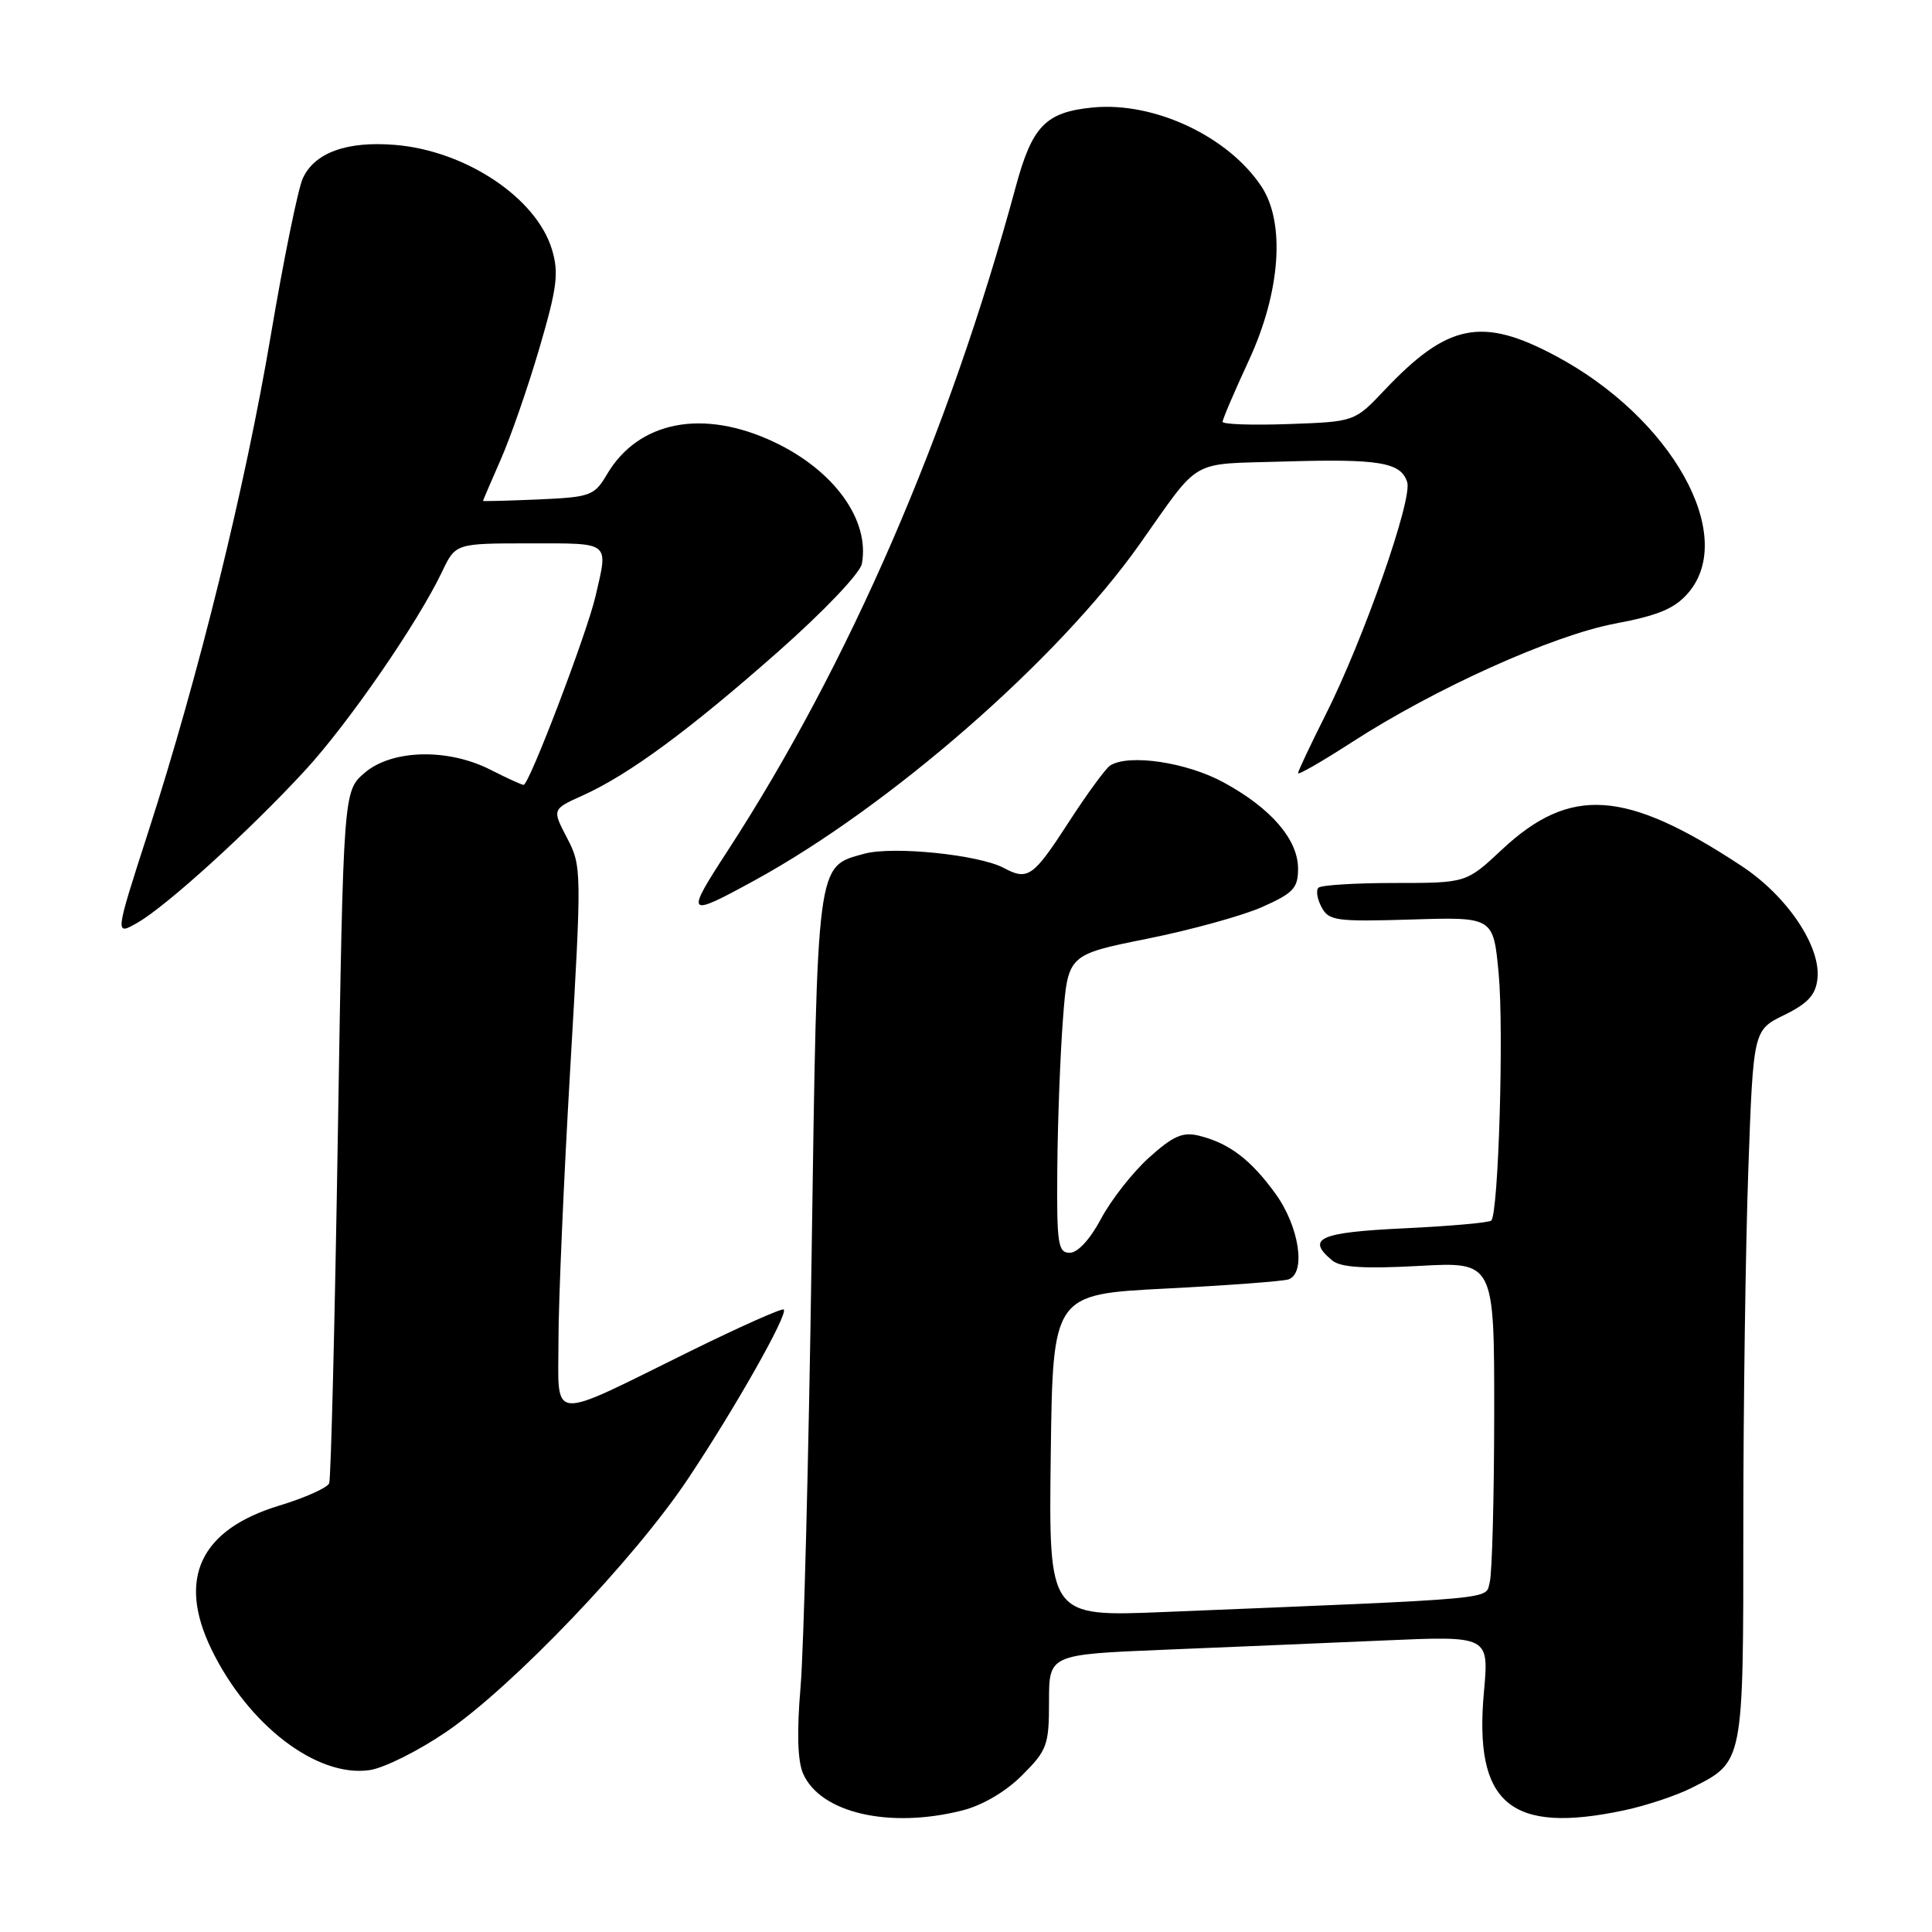 <?xml version="1.0" encoding="UTF-8" standalone="no"?>
<!DOCTYPE svg PUBLIC "-//W3C//DTD SVG 1.1//EN" "http://www.w3.org/Graphics/SVG/1.1/DTD/svg11.dtd" >
<svg xmlns="http://www.w3.org/2000/svg" xmlns:xlink="http://www.w3.org/1999/xlink" version="1.1" viewBox="0 0 256 256">
 <g >
 <path fill="currentColor"
d=" M 127.49 239.90 C 130.18 239.22 133.25 237.42 135.44 235.23 C 138.76 231.91 139.00 231.24 139.00 225.45 C 139.00 219.23 139.00 219.23 154.25 218.60 C 162.64 218.26 175.75 217.70 183.40 217.37 C 197.30 216.76 197.30 216.76 196.63 224.17 C 195.28 239.01 200.09 243.08 215.20 239.88 C 218.12 239.26 222.16 237.92 224.18 236.89 C 231.07 233.41 231.00 233.77 231.00 202.03 C 231.00 186.34 231.30 165.18 231.66 155.00 C 232.32 136.50 232.32 136.50 236.41 134.50 C 239.54 132.97 240.58 131.84 240.82 129.71 C 241.31 125.43 236.82 118.73 230.77 114.75 C 215.40 104.61 208.08 104.11 199.01 112.58 C 194.29 117.00 194.29 117.00 184.81 117.00 C 179.60 117.00 175.05 117.28 174.70 117.63 C 174.35 117.98 174.54 119.14 175.12 120.22 C 176.07 122.01 177.08 122.14 187.02 121.84 C 197.88 121.50 197.88 121.50 198.58 128.99 C 199.28 136.50 198.56 160.77 197.60 161.73 C 197.33 162.01 192.13 162.47 186.05 162.76 C 174.82 163.29 173.01 164.10 176.53 167.02 C 177.64 167.94 180.76 168.14 188.03 167.74 C 198.00 167.19 198.00 167.19 197.99 187.34 C 197.98 198.43 197.71 208.46 197.40 209.64 C 196.77 211.99 199.41 211.75 154.23 213.60 C 138.96 214.23 138.96 214.23 139.23 192.86 C 139.50 171.50 139.50 171.50 154.50 170.74 C 162.75 170.32 170.06 169.77 170.75 169.52 C 173.09 168.67 172.14 162.50 169.02 158.19 C 165.73 153.64 162.86 151.47 158.85 150.48 C 156.71 149.96 155.43 150.52 152.24 153.40 C 150.07 155.36 147.22 159.00 145.90 161.48 C 144.45 164.21 142.81 166.00 141.75 166.00 C 140.18 166.00 140.01 164.84 140.10 154.75 C 140.15 148.56 140.49 139.68 140.85 135.00 C 141.50 126.50 141.50 126.50 152.00 124.39 C 157.78 123.23 164.64 121.34 167.25 120.18 C 171.37 118.35 172.00 117.68 172.00 115.11 C 172.00 111.24 168.42 107.09 162.13 103.67 C 157.25 101.01 149.63 99.87 147.12 101.42 C 146.52 101.79 144.01 105.23 141.54 109.05 C 136.91 116.20 136.19 116.71 133.01 115.01 C 129.72 113.25 118.28 112.08 114.50 113.13 C 108.16 114.88 108.31 113.73 107.54 166.50 C 107.16 192.90 106.50 218.55 106.08 223.50 C 105.57 229.48 105.68 233.34 106.41 235.00 C 108.69 240.22 117.81 242.34 127.49 239.90 Z  M 59.15 229.47 C 67.97 223.44 84.07 206.59 91.15 195.97 C 97.38 186.64 104.46 174.12 103.85 173.52 C 103.64 173.30 98.07 175.79 91.48 179.03 C 72.45 188.41 74.00 188.54 74.00 177.61 C 74.00 172.51 74.70 156.29 75.56 141.59 C 77.09 115.29 77.09 114.78 75.14 111.04 C 73.15 107.23 73.15 107.23 77.22 105.40 C 83.33 102.64 91.32 96.76 103.14 86.32 C 109.14 81.02 113.96 75.96 114.20 74.71 C 115.28 68.92 110.55 62.35 102.59 58.58 C 93.16 54.12 84.61 55.77 80.43 62.85 C 78.75 65.69 78.27 65.87 71.33 66.18 C 67.29 66.35 64.00 66.44 64.00 66.37 C 64.00 66.31 65.06 63.83 66.36 60.87 C 67.66 57.92 69.97 51.27 71.48 46.11 C 73.82 38.12 74.07 36.17 73.14 33.07 C 71.09 26.23 61.72 19.97 52.35 19.20 C 45.96 18.67 41.67 20.23 40.12 23.64 C 39.49 25.02 37.59 34.33 35.90 44.33 C 32.48 64.59 26.33 89.52 19.64 110.25 C 15.20 124.00 15.20 124.00 18.24 122.25 C 22.11 120.03 33.19 109.95 40.48 102.02 C 46.22 95.77 55.36 82.51 58.58 75.75 C 60.37 72.00 60.37 72.00 70.19 72.00 C 81.00 72.00 80.60 71.68 78.92 78.96 C 77.79 83.87 70.12 104.00 69.38 104.00 C 69.13 104.00 67.16 103.10 65.00 102.00 C 59.35 99.12 51.93 99.30 48.31 102.41 C 45.50 104.83 45.50 104.83 44.77 150.14 C 44.37 175.07 43.85 195.95 43.62 196.54 C 43.39 197.13 40.43 198.46 37.04 199.49 C 26.55 202.66 23.47 209.14 28.00 218.51 C 32.88 228.58 41.99 235.56 48.97 234.55 C 50.88 234.28 55.46 231.99 59.15 229.47 Z  M 100.00 116.65 C 117.94 106.83 140.20 87.40 151.00 72.12 C 159.20 60.53 157.44 61.54 169.98 61.16 C 182.74 60.77 185.63 61.25 186.46 63.88 C 187.19 66.16 180.65 84.79 175.64 94.73 C 173.64 98.70 172.00 102.18 172.00 102.45 C 172.00 102.73 175.18 100.90 179.08 98.38 C 190.16 91.21 205.72 84.20 214.01 82.63 C 219.77 81.54 221.91 80.64 223.70 78.56 C 230.24 70.96 221.50 55.34 206.12 47.15 C 196.36 41.94 191.81 42.86 183.46 51.69 C 179.50 55.88 179.50 55.88 170.75 56.19 C 165.94 56.36 162.00 56.23 162.00 55.89 C 162.00 55.56 163.57 51.87 165.50 47.71 C 169.67 38.68 170.33 29.54 167.16 24.73 C 162.77 18.08 152.95 13.46 144.83 14.24 C 138.55 14.85 136.77 16.68 134.58 24.79 C 125.73 57.46 112.49 87.99 96.44 112.70 C 90.74 121.46 90.90 121.63 100.00 116.65 Z "/>
</g>
</svg>